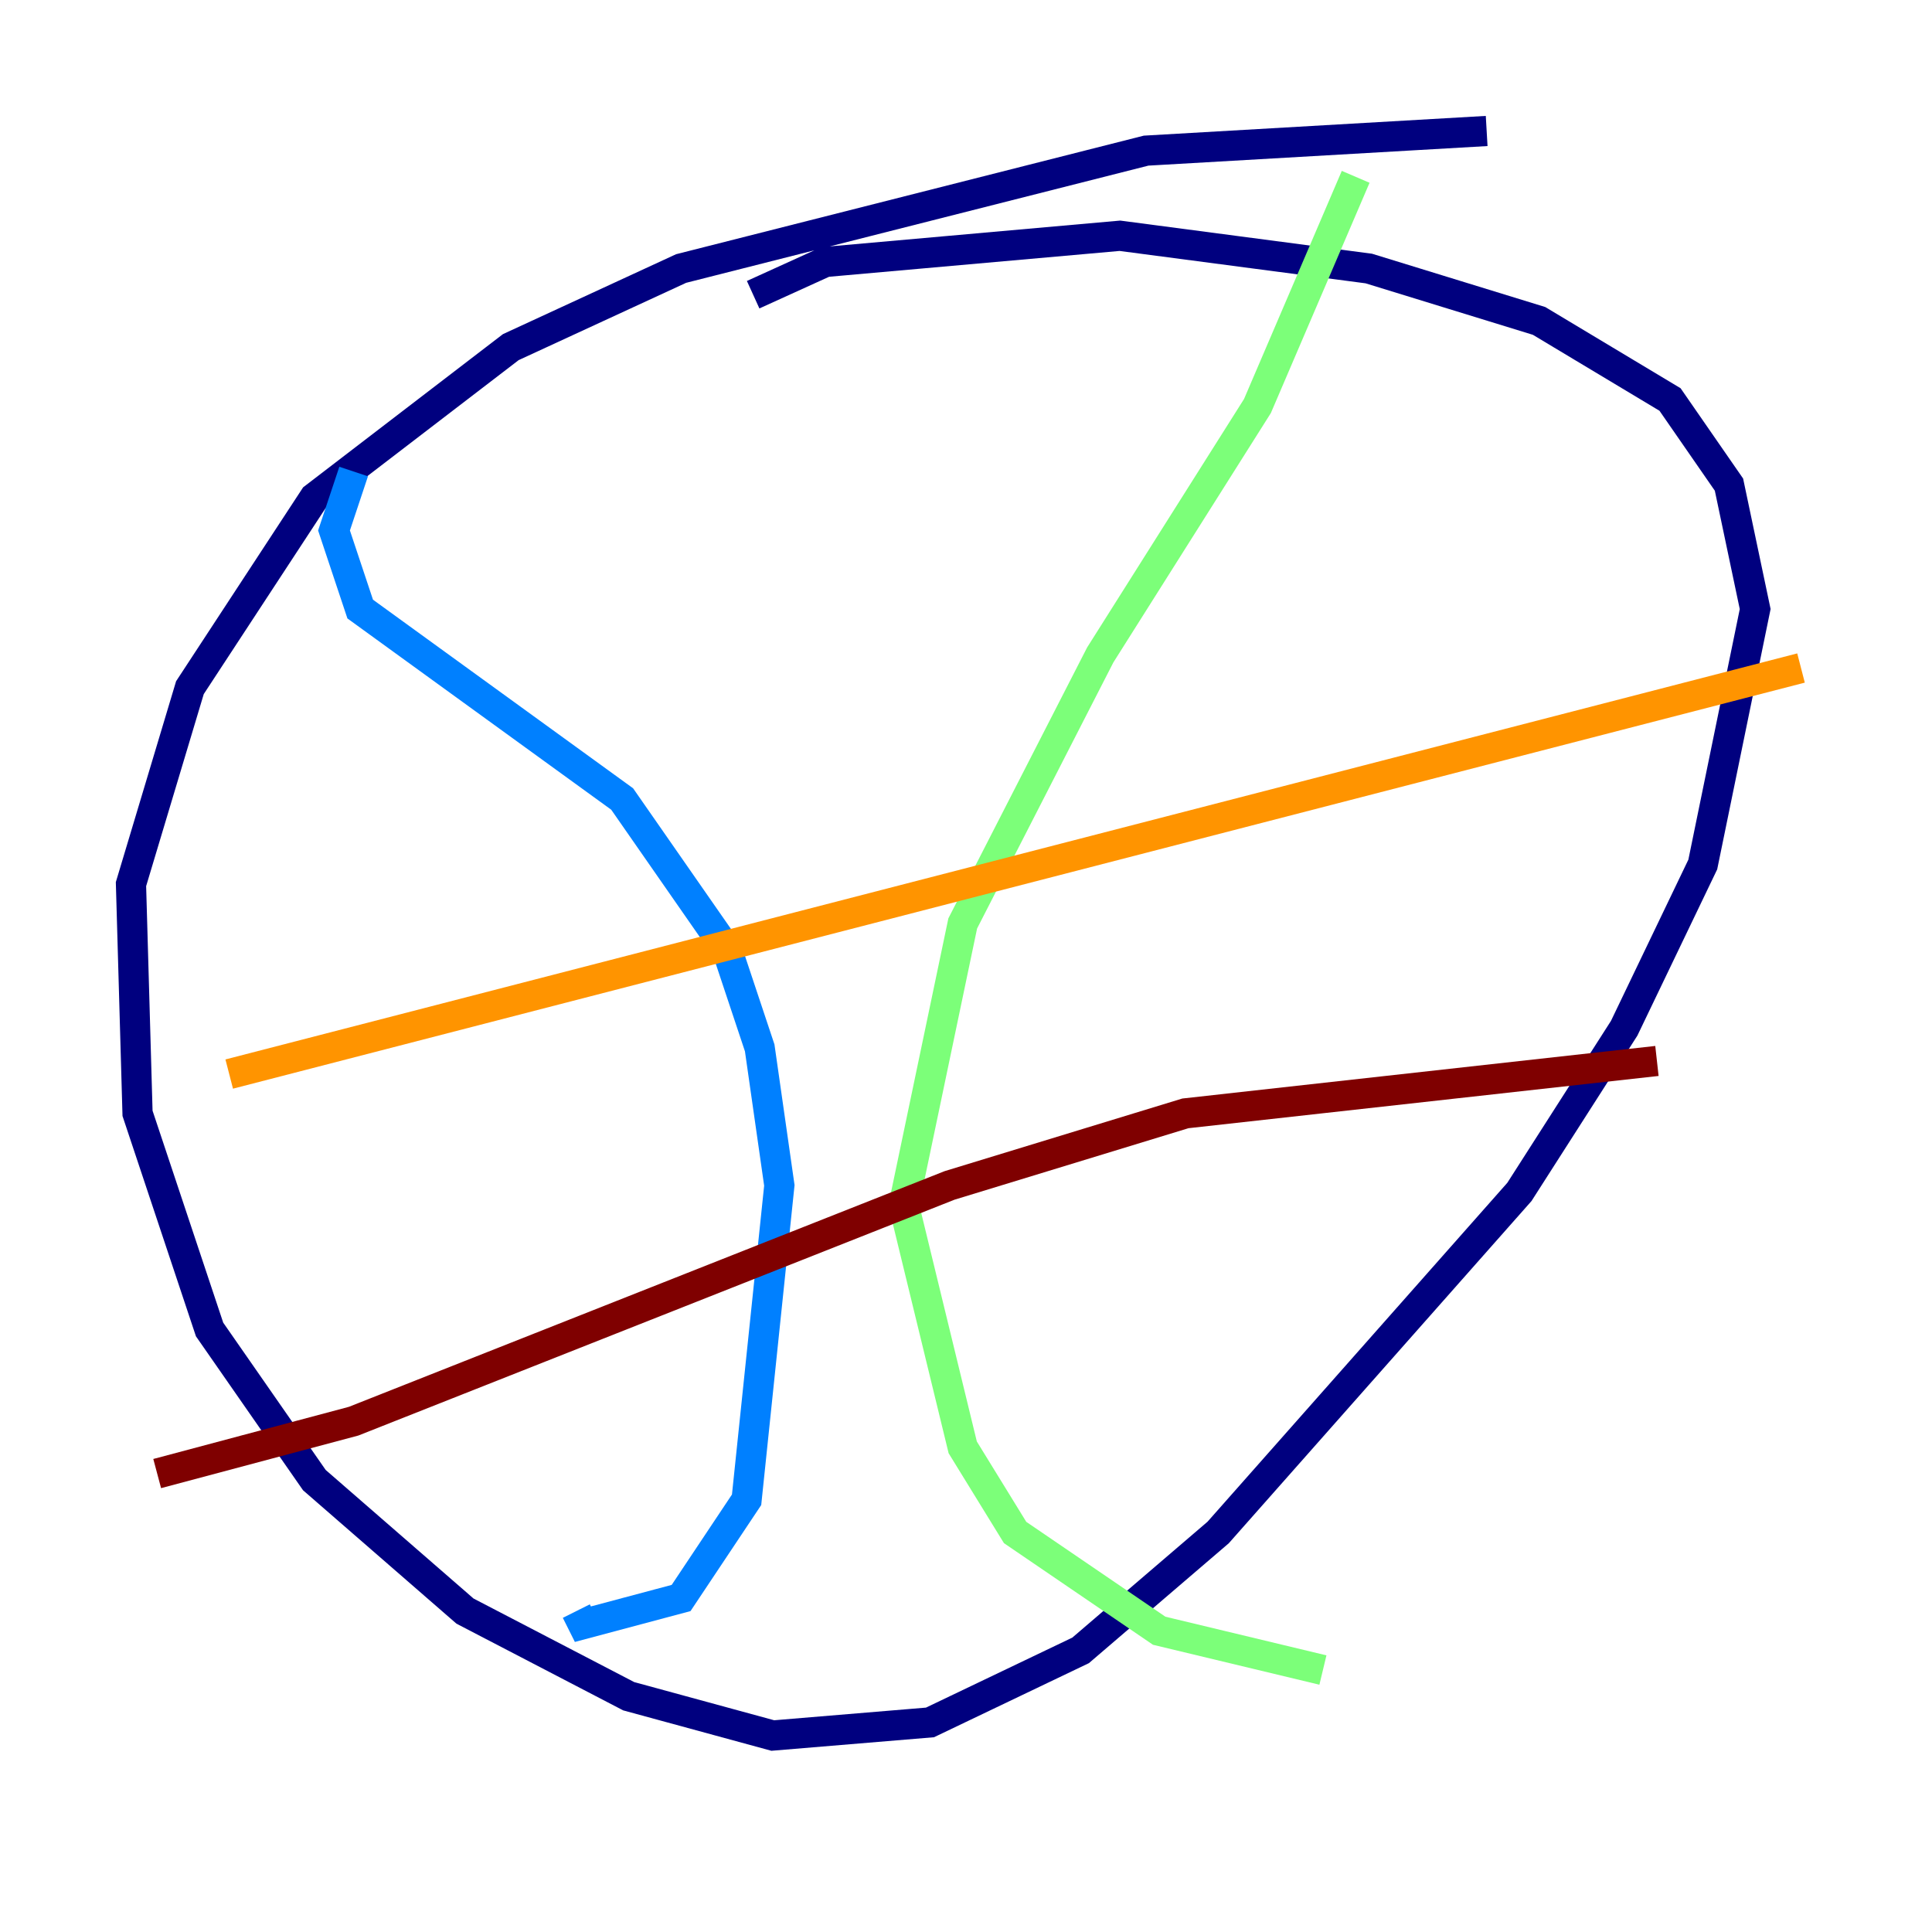 <?xml version="1.0" encoding="utf-8" ?>
<svg baseProfile="tiny" height="128" version="1.2" viewBox="0,0,128,128" width="128" xmlns="http://www.w3.org/2000/svg" xmlns:ev="http://www.w3.org/2001/xml-events" xmlns:xlink="http://www.w3.org/1999/xlink"><defs /><polyline fill="none" points="98.495,8.678 75.932,9.98 45.125,17.79 33.844,22.997 20.827,32.976 12.583,45.559 8.678,58.576 9.112,73.763 13.885,88.081 20.827,98.061 30.807,106.739 41.654,112.38 51.2,114.983 61.614,114.115 71.593,109.342 80.705,101.532 100.664,78.969 107.607,68.122 112.814,57.275 116.285,40.352 114.549,32.108 110.644,26.468 101.966,21.261 90.685,17.79 74.197,15.62 54.671,17.356 49.898,19.525" stroke="#00007f" stroke-width="2" /><polyline fill="none" points="23.43,31.241 22.129,35.146 23.864,40.352 41.22,52.936 48.163,62.915 50.332,69.424 51.634,78.536 49.464,99.363 45.125,105.871 38.617,107.607 38.183,106.739" stroke="#0080ff" stroke-width="2" /><polyline fill="none" points="89.817,11.715 83.308,26.902 72.895,43.39 63.783,61.18 59.878,79.837 63.783,95.891 67.254,101.532 76.8,108.041 87.647,110.644" stroke="#7cff79" stroke-width="2" /><polyline fill="none" points="15.186,71.159 119.322,44.258" stroke="#ff9400" stroke-width="2" /><polyline fill="none" points="10.414,97.627 23.43,94.156 62.915,78.536 78.536,73.763 109.776,70.291" stroke="#7f0000" stroke-width="2" /></svg>